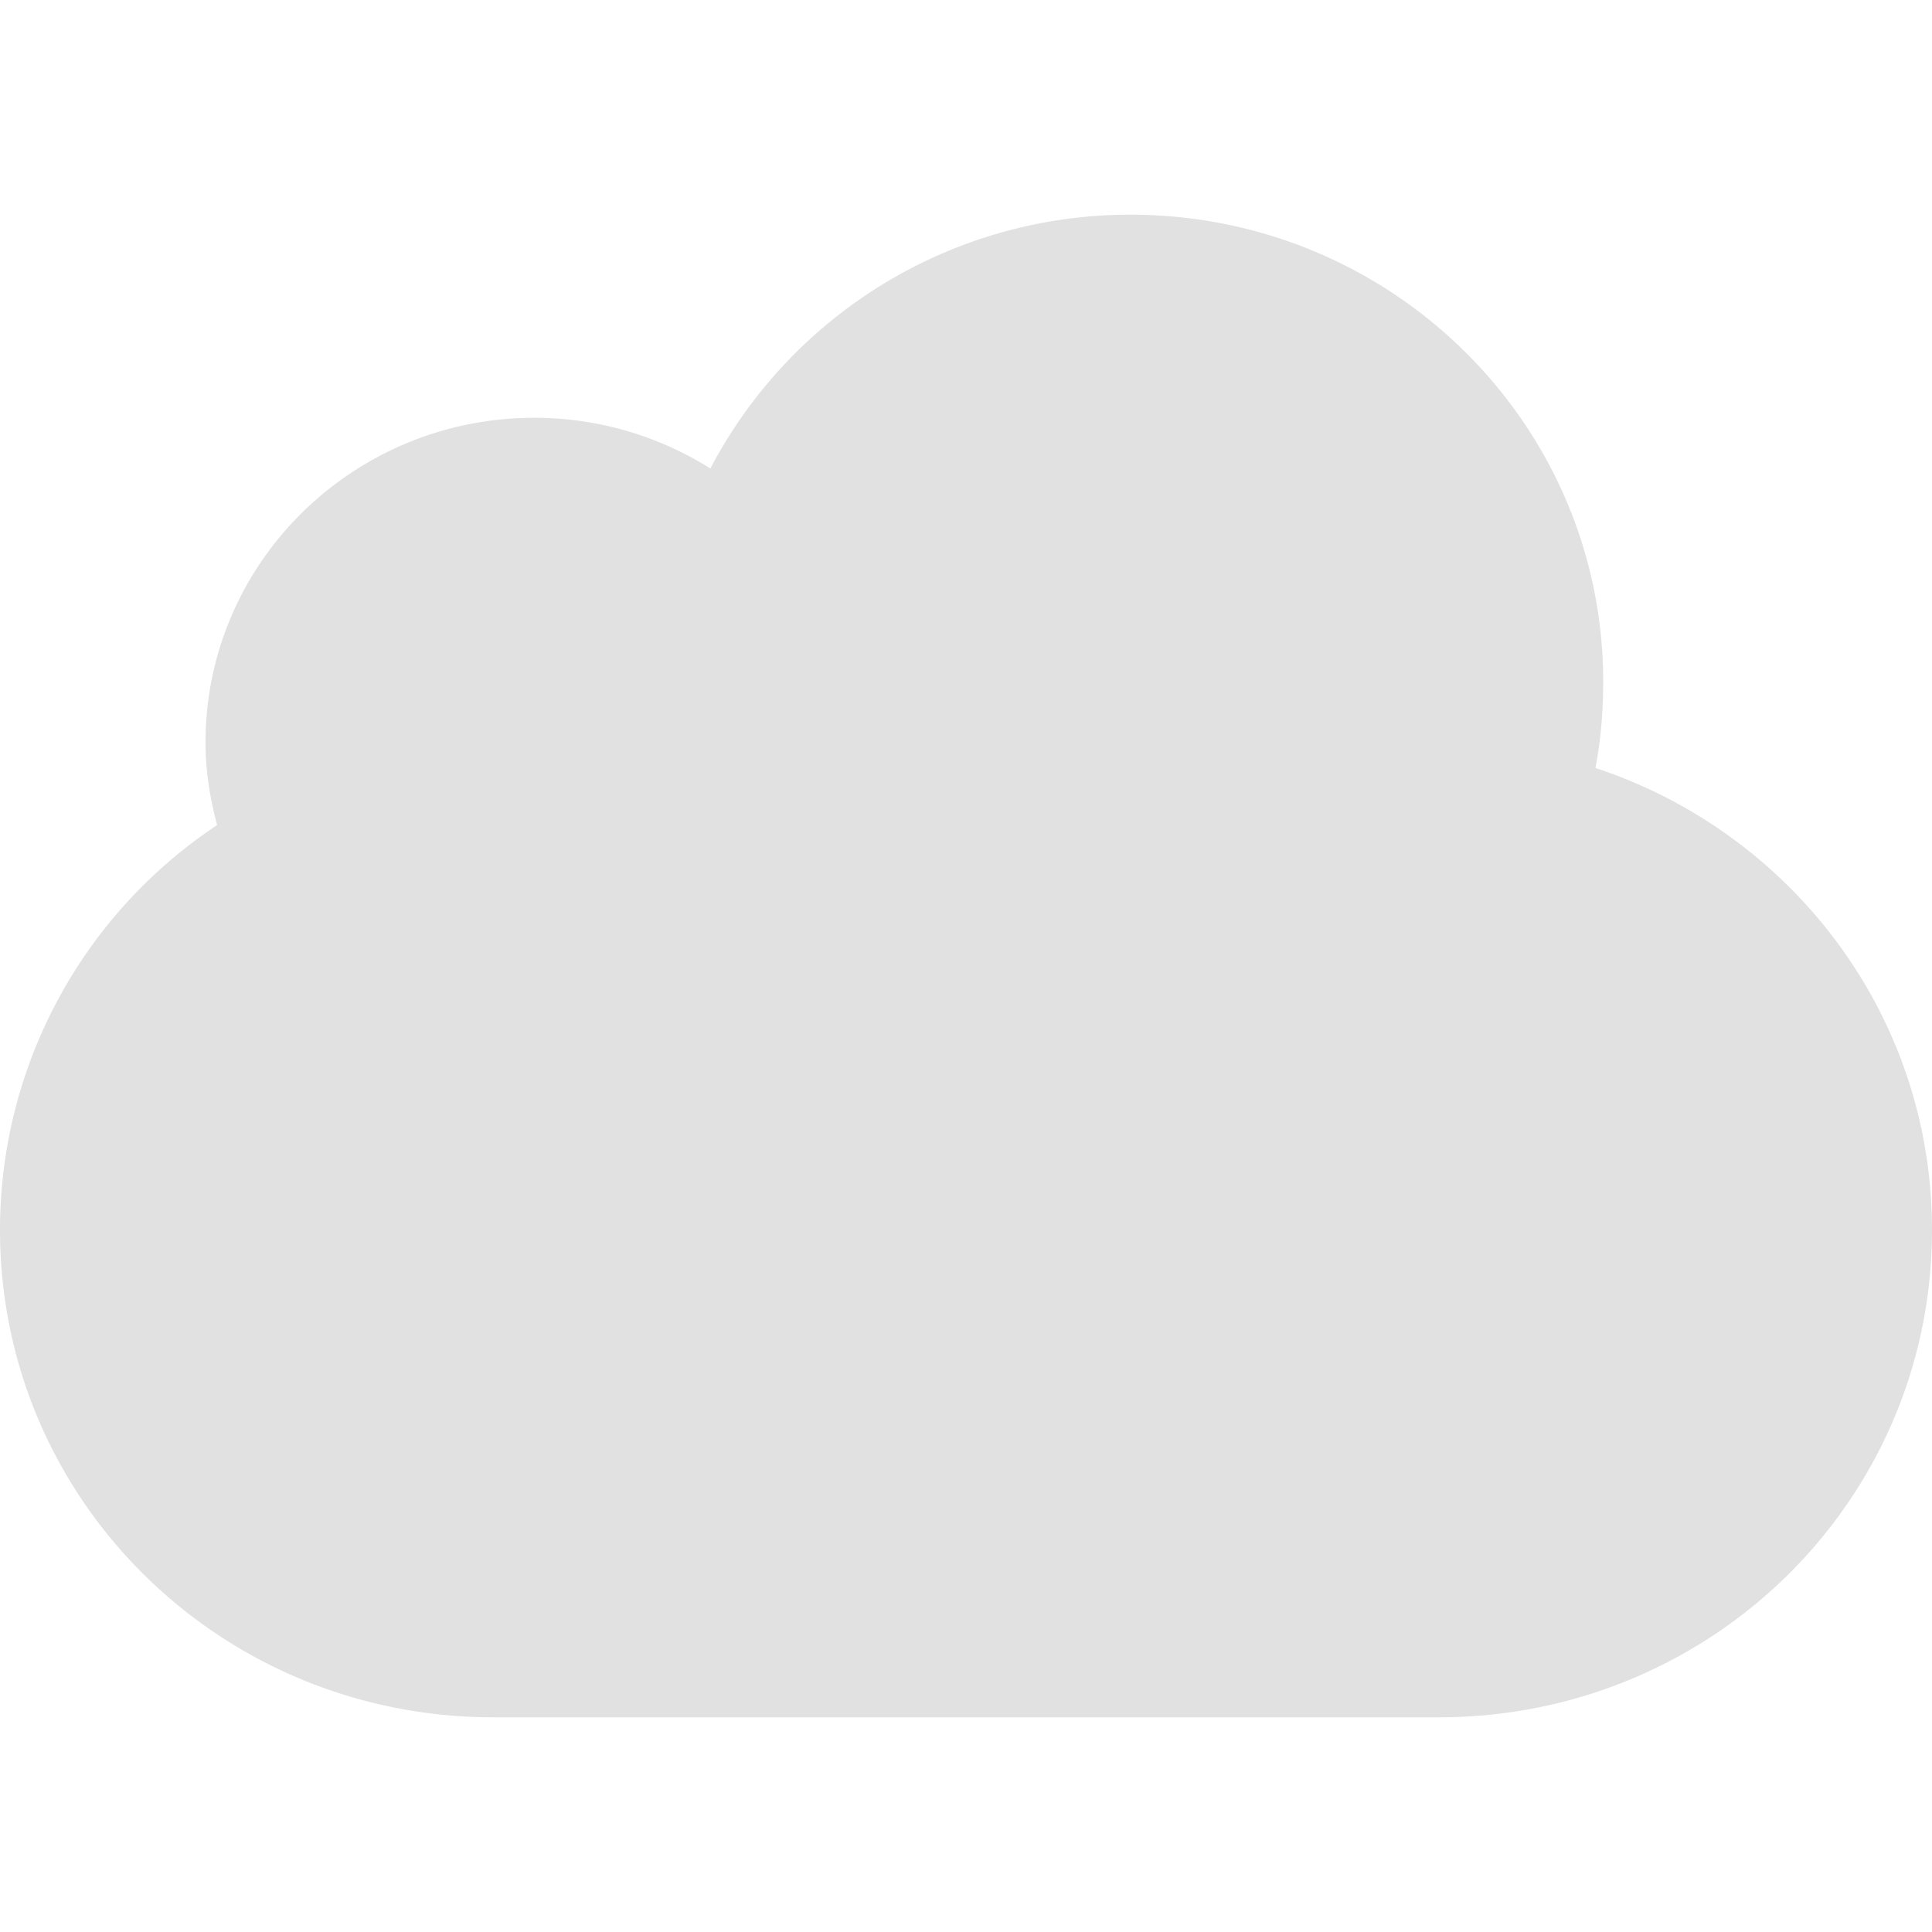 <svg xmlns="http://www.w3.org/2000/svg" style="isolation:isolate" width="16" height="16" version="1.1" id="svg68051"><defs id="defs68047"><style id="current-color-scheme" type="text/css"/></defs><path d="M9.362 1.778A3.923 3.923 0 0 0 5.883 3.88a2.732 2.732 0 0 0-1.458-.42c-1.504 0-2.723 1.204-2.723 2.69 0 .236.038.465.096.683A4.022 4.022 0 0 0 0 10.186c0 2.236 1.822 4.036 4.085 4.036h7.83c2.263 0 4.085-1.8 4.085-4.036 0-1.785-1.167-3.291-2.787-3.826.044-.232.064-.47.064-.714 0-2.136-1.753-3.868-3.915-3.868z" fill="currentColor" color="#e1e1e1" id="path68049"/></svg>